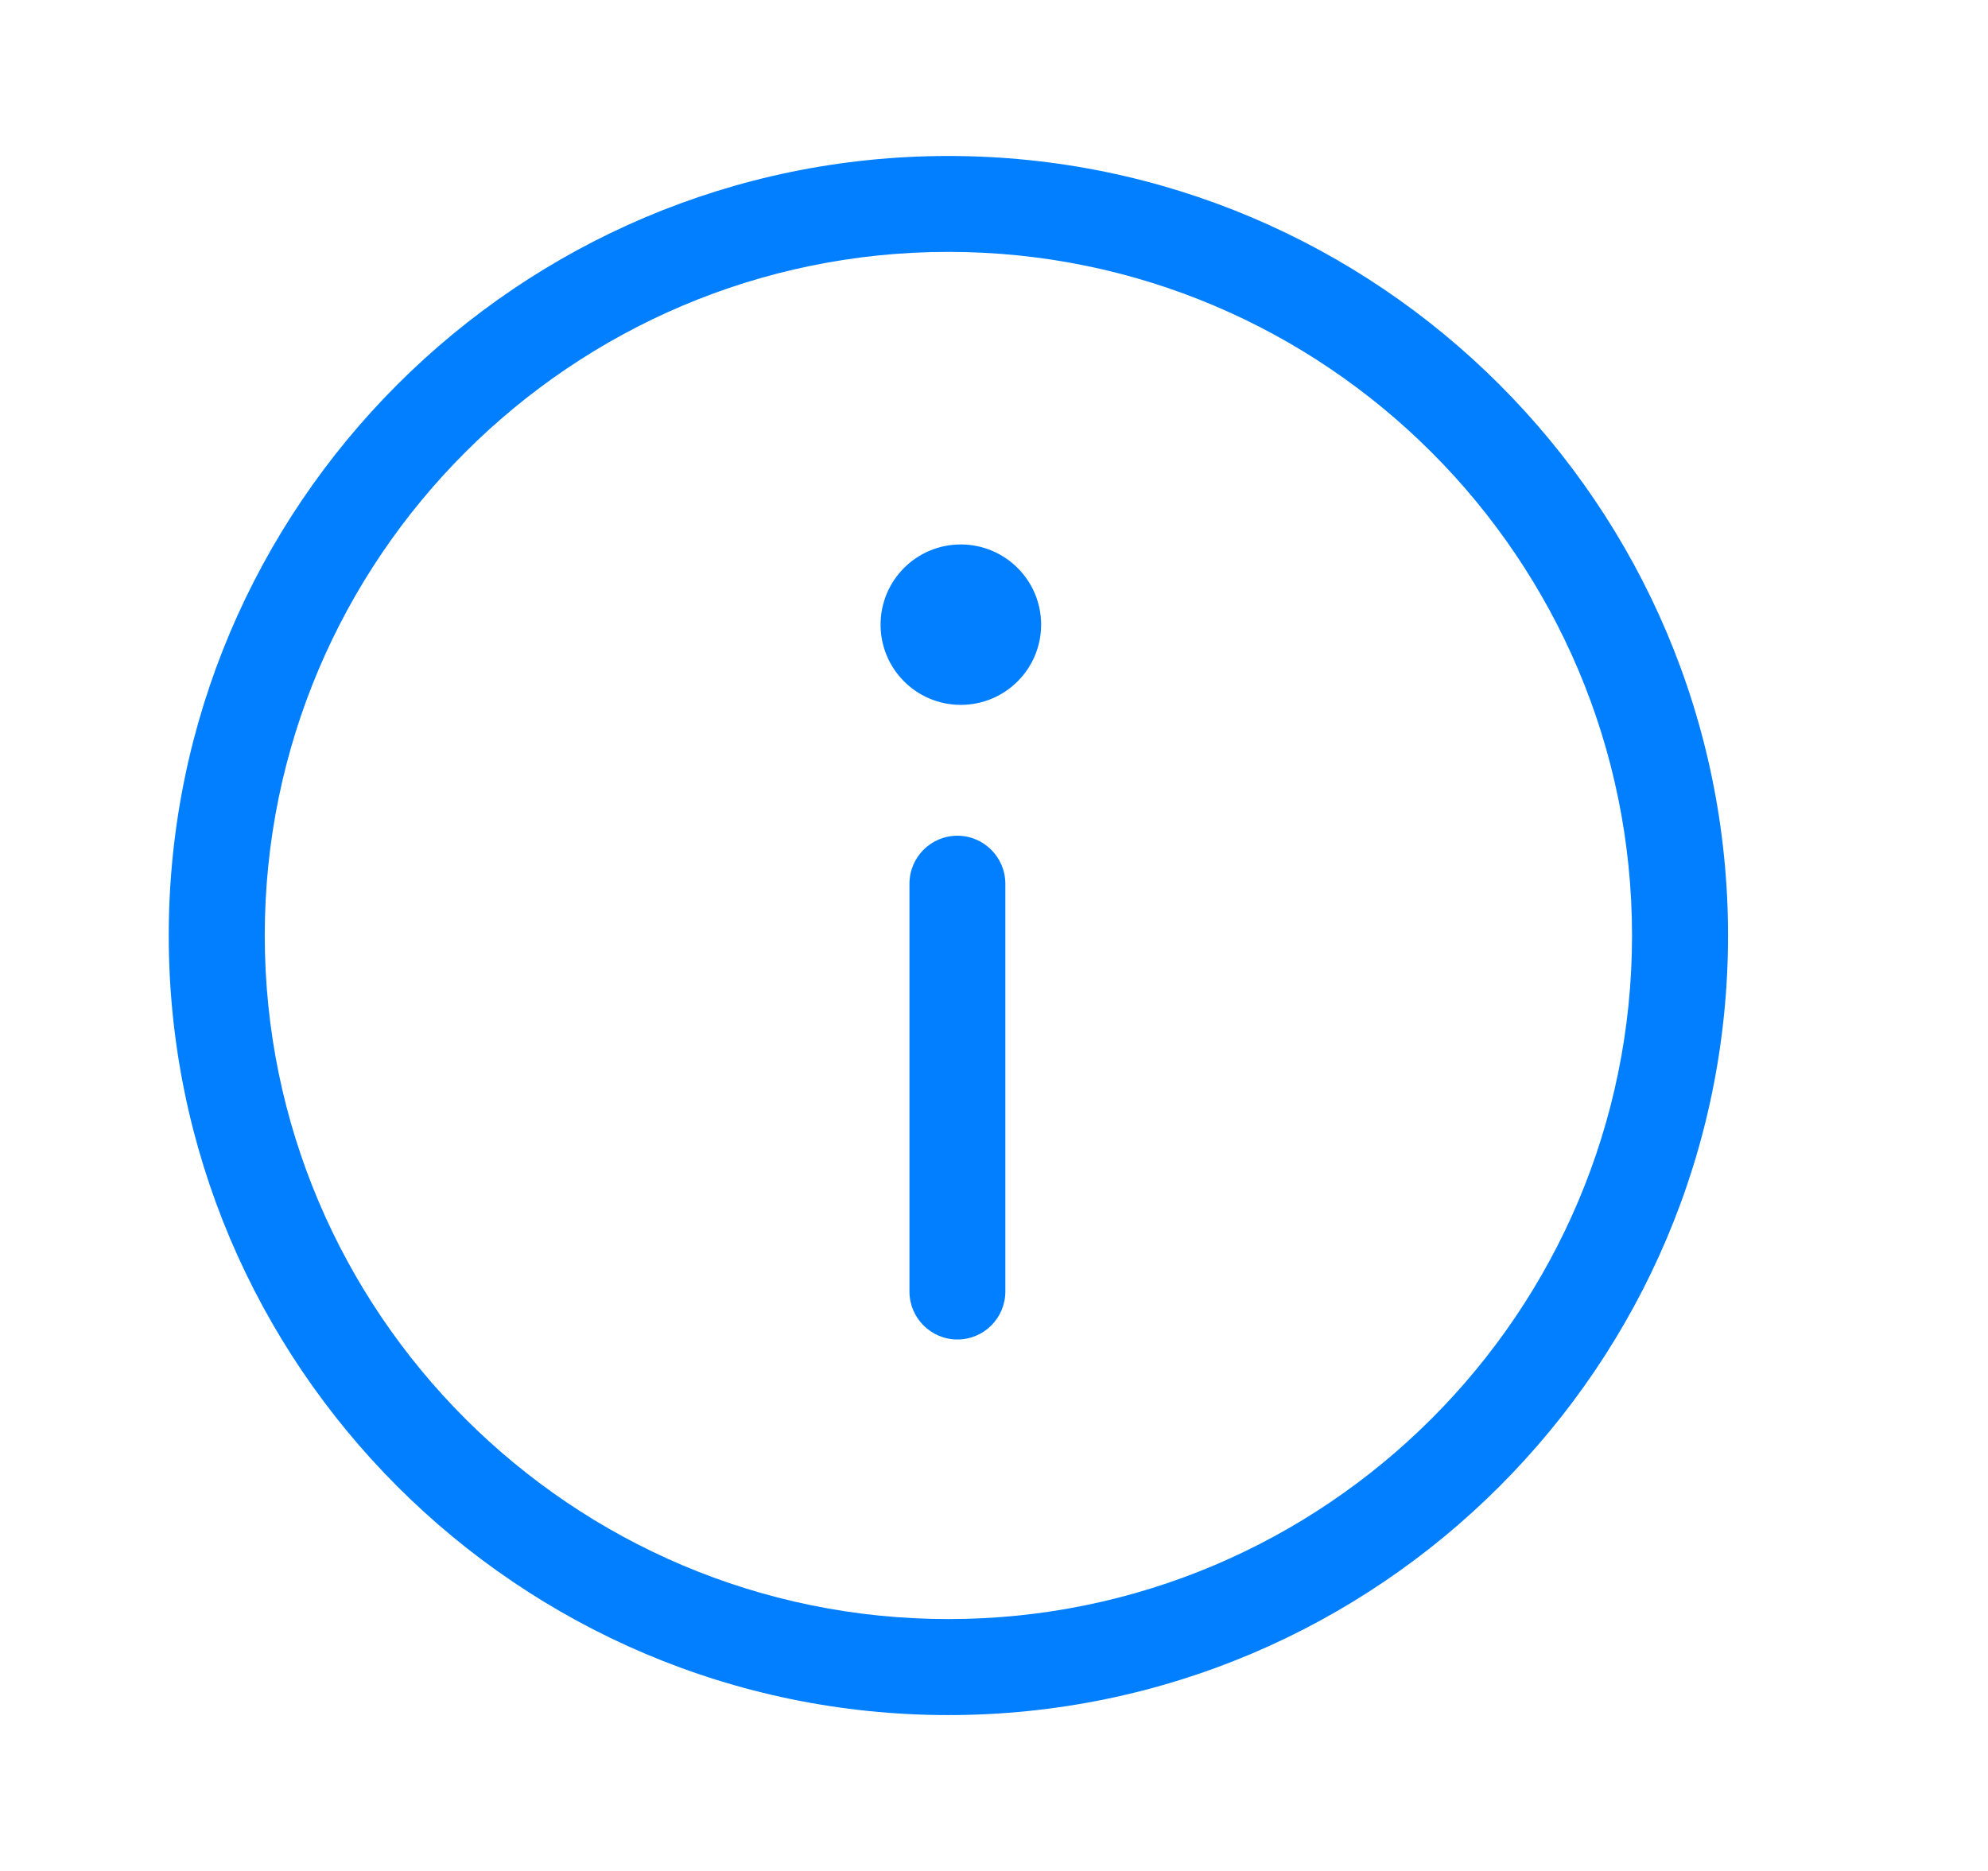 <svg width="17" height="16" viewBox="0 0 17 16" fill="none" xmlns="http://www.w3.org/2000/svg">
<g clip-path="url(#clip0_1_13336)">
<g clip-path="url(#clip1_1_13336)">
<path d="M8.11 1.334C4.434 1.334 1.443 4.324 1.443 8C1.443 11.676 4.434 14.667 8.11 14.667C11.786 14.667 14.777 11.676 14.777 8C14.777 4.324 11.786 1.334 8.11 1.334ZM8.11 2.154C11.334 2.154 13.956 4.777 13.956 8C13.956 11.224 11.334 13.846 8.11 13.846C4.886 13.846 2.264 11.224 2.264 8C2.264 4.776 4.887 2.154 8.11 2.154ZM8.187 7.147C7.96 7.147 7.777 7.331 7.777 7.558V11.045C7.777 11.271 7.961 11.455 8.187 11.455C8.414 11.455 8.597 11.271 8.597 11.045V7.558C8.597 7.331 8.413 7.147 8.187 7.147ZM8.216 4.656C7.837 4.656 7.53 4.963 7.53 5.342C7.53 5.721 7.837 6.028 8.216 6.028C8.595 6.028 8.903 5.721 8.903 5.342C8.903 4.963 8.595 4.656 8.216 4.656Z" fill="#017FFF"/>
</g>
</g>
<defs>
<clipPath id="clip0_1_13336">
<rect width="16" height="16" fill="white" transform="translate(0.11)"/>
</clipPath>
<clipPath id="clip1_1_13336">
<rect width="16" height="16" fill="white" transform="translate(0.11)"/>
</clipPath>
</defs>
</svg>
